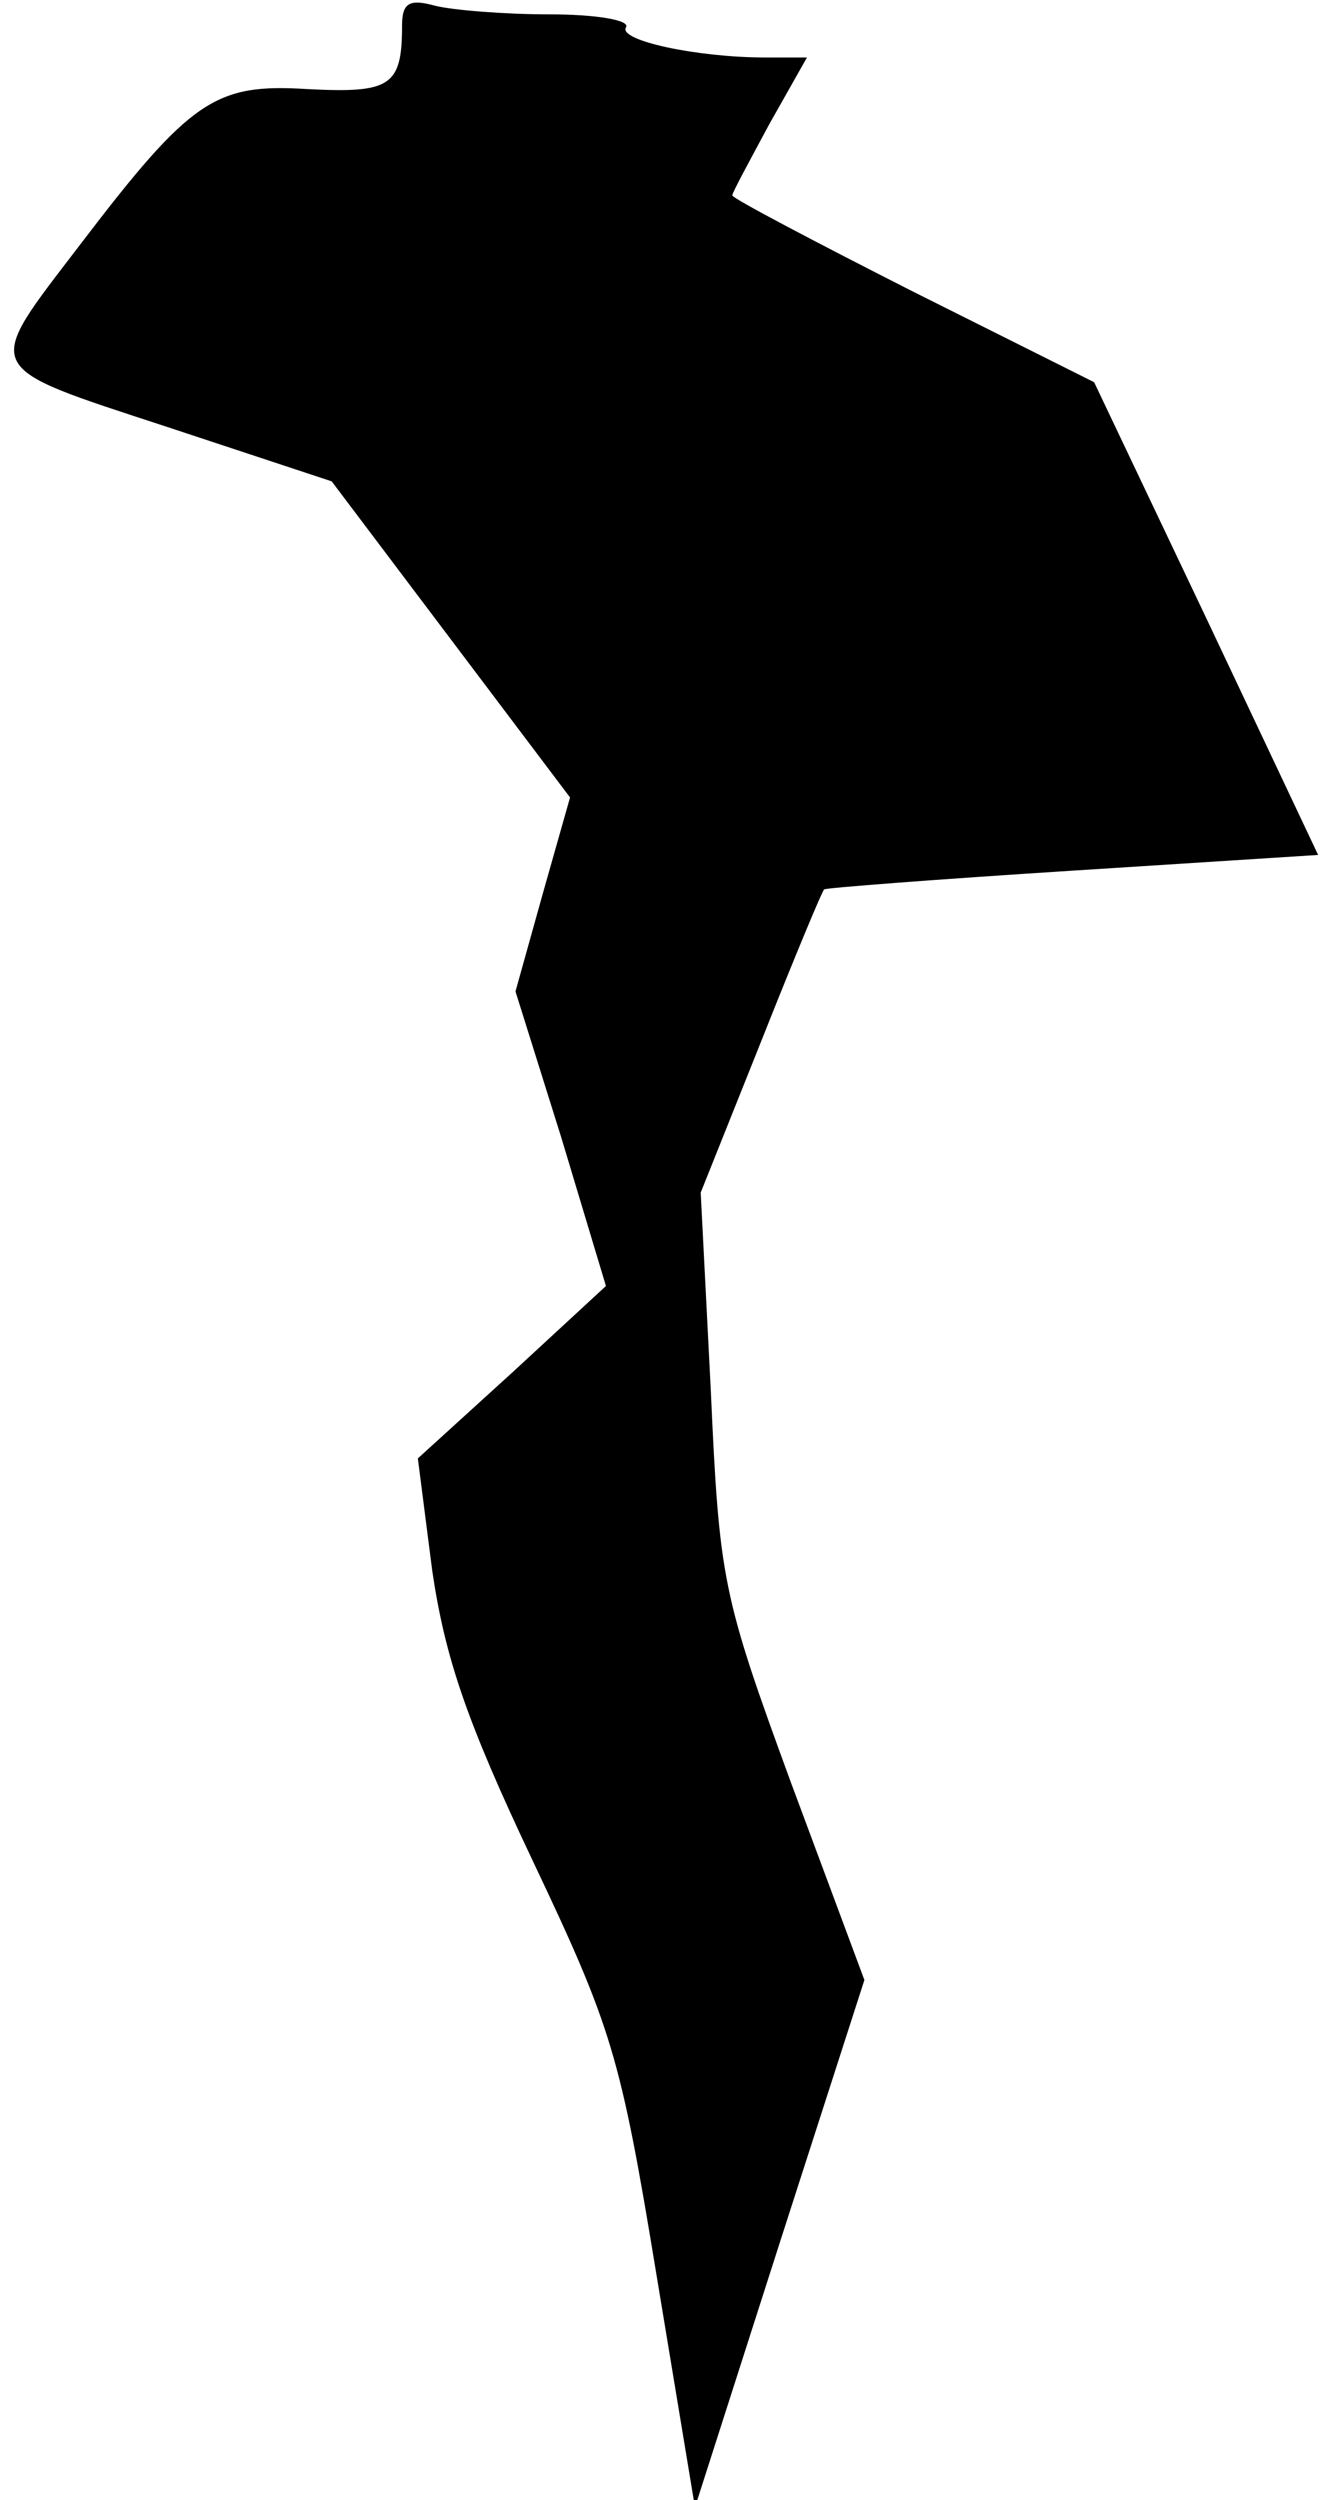 <?xml version="1.0" standalone="no"?>
<!DOCTYPE svg PUBLIC "-//W3C//DTD SVG 20010904//EN"
 "http://www.w3.org/TR/2001/REC-SVG-20010904/DTD/svg10.dtd">
<svg version="1.0" xmlns="http://www.w3.org/2000/svg"
 width="92pt" height="174pt" viewBox="0 0 92 174"
 preserveAspectRatio="xMidYMid meet">
<g transform="translate(0,174) scale(0.1,-0.1)"
fill="#000000" stroke="none">
<path fill="#000000" stroke="none" d="M280 1722 c0 -42 -8 -47 -66 -44 -64 4
-81 -7 -158 -108 -68 -89 -71 -84 60 -127 l115 -38 83 -110 83 -110 -19 -67
-19 -68 32 -102 31 -103 -65 -60 -66 -60 10 -78 c9 -61 24 -105 70 -202 55
-116 61 -135 86 -287 l27 -163 59 184 59 183 -51 137 c-48 131 -50 141 -56
274 l-7 137 42 105 c23 58 43 106 44 106 0 1 78 7 172 13 l172 11 -78 165 -78
164 -126 63 c-69 35 -126 65 -126 67 0 2 12 24 26 50 l26 46 -29 0 c-48 0
-103 12 -97 21 3 5 -21 9 -53 9 -32 0 -68 3 -80 6 -18 5 -23 2 -23 -14z"/>
</g>
</svg>
